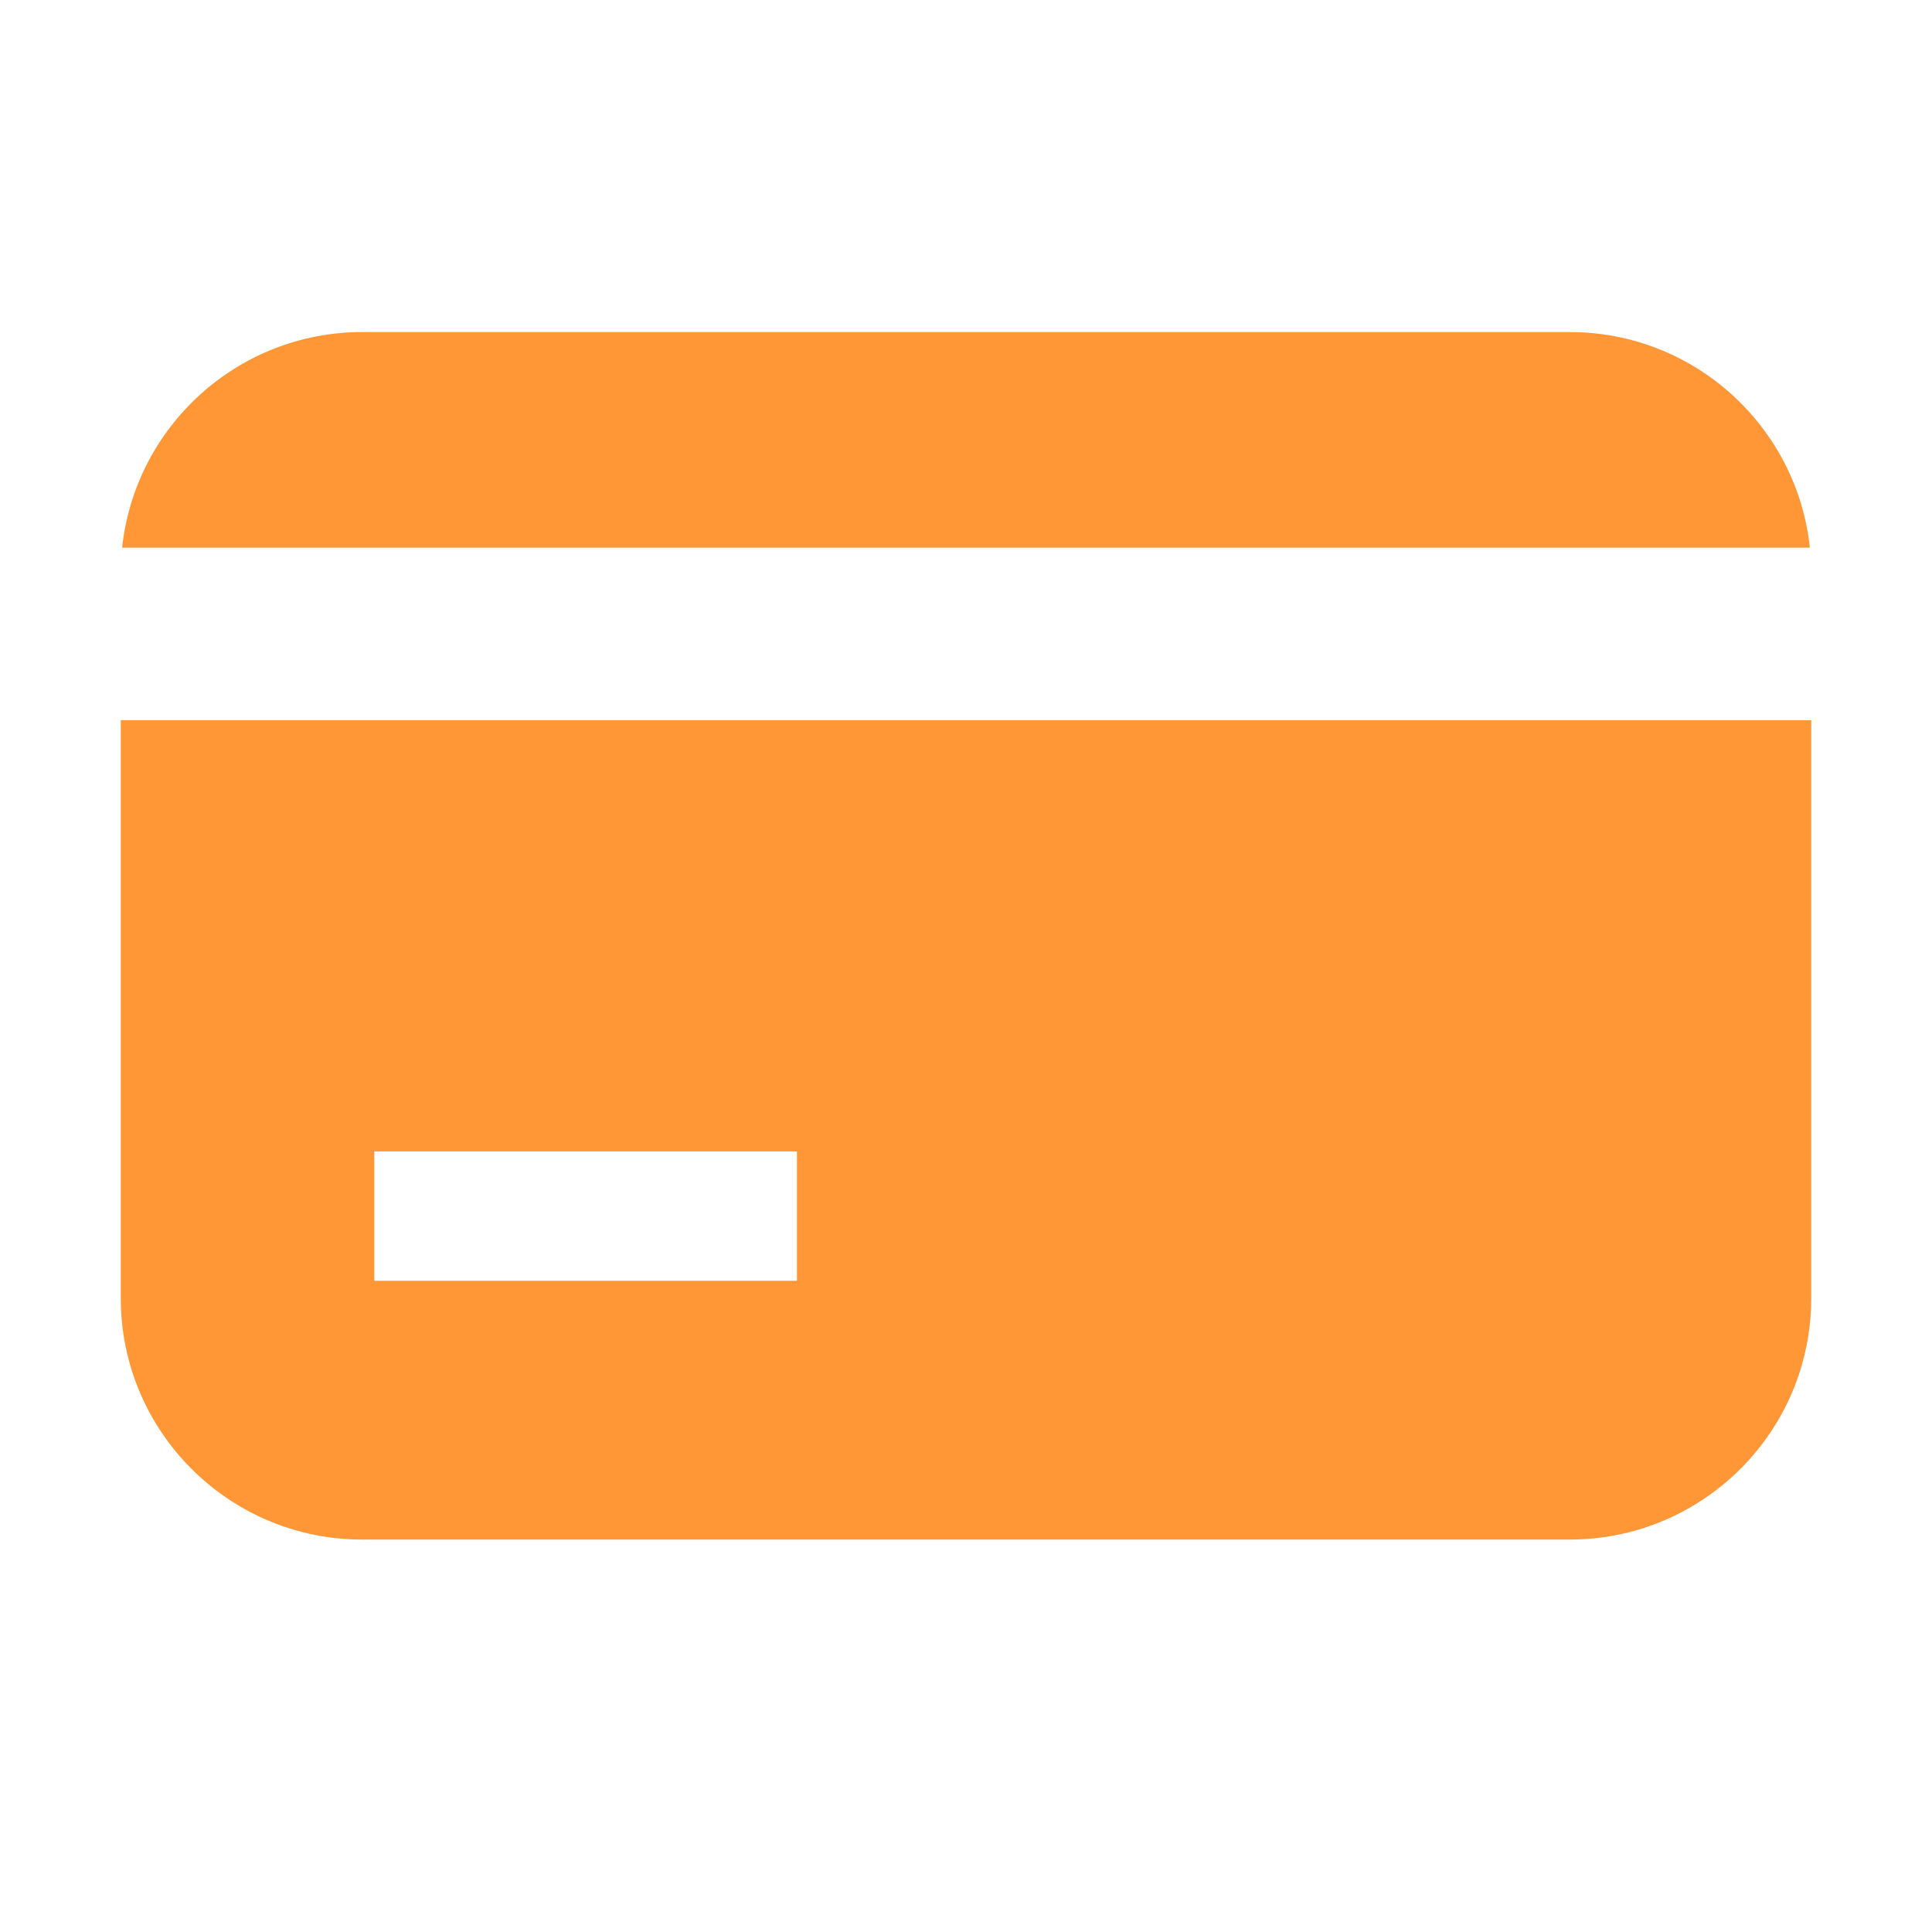 <svg width="32" height="32" viewBox="0 0 32 32" fill="none" xmlns="http://www.w3.org/2000/svg">
<g id="Credit-Card">
<path id="Subtract" fill-rule="evenodd" clip-rule="evenodd" d="M2.023 9.071C2.237 7.064 3.936 5.5 6 5.5H26C28.064 5.5 29.764 7.064 29.977 9.071H2.023ZM2 11.929H30V21.5C30 23.709 28.209 25.5 26 25.5H6C3.791 25.5 2 23.709 2 21.5V11.929ZM13.2 19.071H6.2V21.214H13.2V19.071Z" fill="#FF9736"/>
</g>
</svg>
